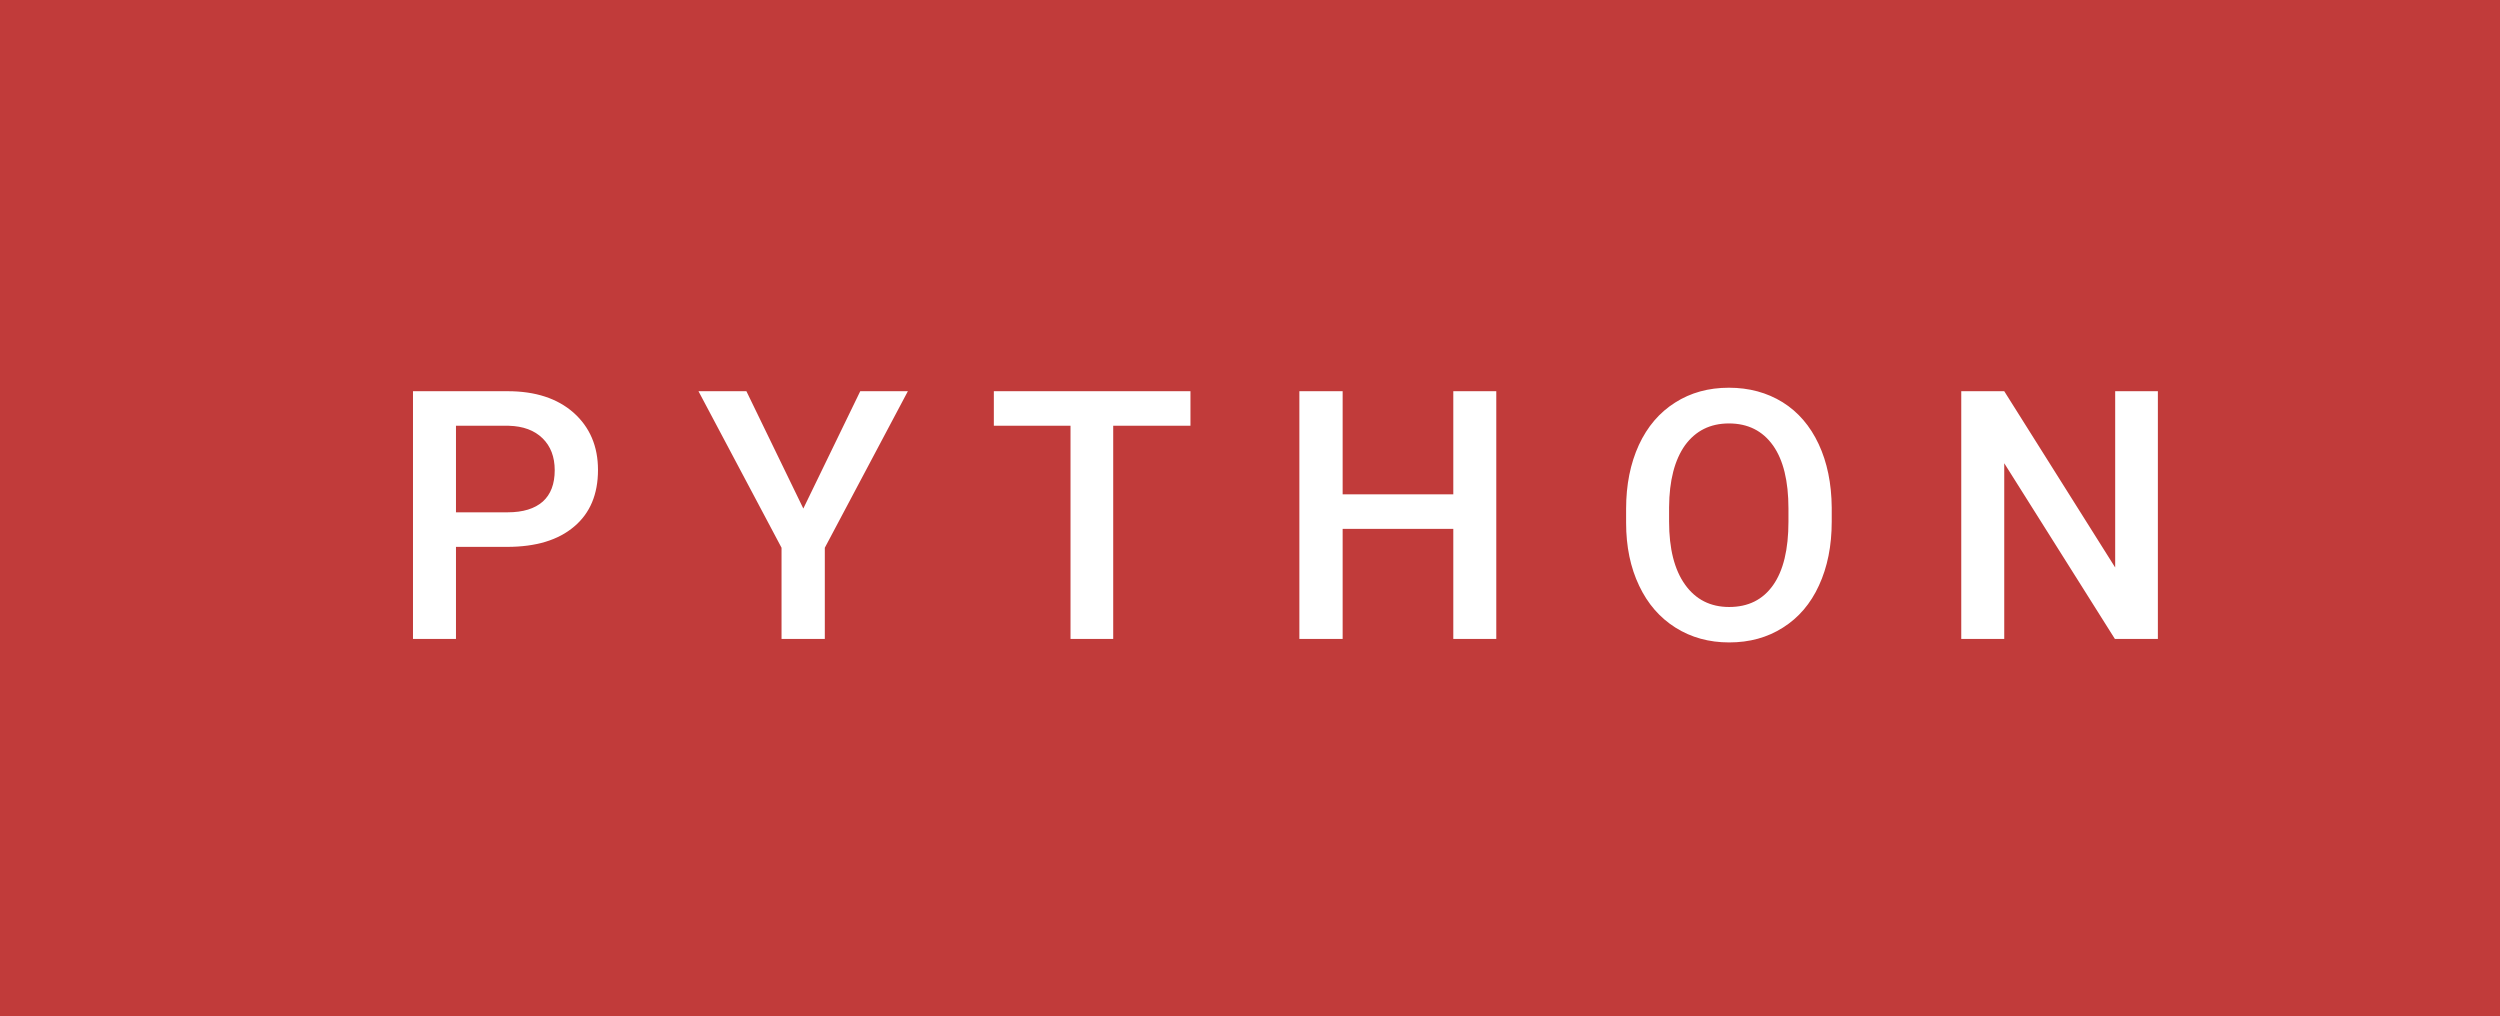 <svg xmlns="http://www.w3.org/2000/svg" width="86.08" height="35" viewBox="0 0 86.08 35"><rect class="svg__rect" x="0" y="0" width="86.08" height="35" fill="#C13B3A"/><rect class="svg__rect" x="86.08" y="0" width="0" height="35" fill="#389AD5"/><path class="svg__text" d="M15.70 22L14.22 22L14.22 13.47L17.48 13.47Q18.91 13.47 19.75 14.21Q20.59 14.96 20.59 16.18L20.59 16.18Q20.59 17.44 19.77 18.13Q18.95 18.83 17.46 18.83L17.46 18.83L15.70 18.83L15.70 22ZM15.70 14.66L15.70 17.64L17.48 17.64Q18.27 17.64 18.69 17.27Q19.10 16.90 19.10 16.19L19.10 16.19Q19.10 15.50 18.68 15.09Q18.26 14.68 17.52 14.66L17.52 14.66L15.70 14.66ZM26.91 18.86L24.05 13.47L25.70 13.47L27.66 17.51L29.62 13.47L31.26 13.47L28.40 18.86L28.40 22L26.91 22L26.91 18.86ZM36.86 14.66L34.22 14.66L34.22 13.47L40.99 13.47L40.99 14.66L38.33 14.66L38.33 22L36.86 22L36.86 14.66ZM46.23 22L44.74 22L44.74 13.47L46.23 13.47L46.23 17.02L50.04 17.02L50.04 13.47L51.52 13.47L51.52 22L50.04 22L50.04 18.21L46.23 18.21L46.23 22ZM55.99 18.00L55.99 18.00L55.99 17.52Q55.99 16.28 56.43 15.32Q56.87 14.37 57.68 13.86Q58.48 13.35 59.53 13.35Q60.57 13.35 61.38 13.85Q62.18 14.35 62.62 15.29Q63.06 16.23 63.07 17.48L63.07 17.48L63.07 17.96Q63.07 19.21 62.63 20.16Q62.20 21.10 61.39 21.61Q60.59 22.12 59.54 22.12L59.54 22.12Q58.50 22.12 57.69 21.61Q56.88 21.10 56.44 20.17Q55.99 19.23 55.99 18.00ZM57.47 17.46L57.47 17.96Q57.47 19.36 58.02 20.13Q58.57 20.90 59.54 20.90L59.54 20.90Q60.52 20.90 61.05 20.15Q61.58 19.40 61.58 17.96L61.58 17.96L61.58 17.51Q61.58 16.09 61.05 15.34Q60.51 14.58 59.53 14.58L59.53 14.58Q58.57 14.58 58.02 15.33Q57.48 16.09 57.47 17.46L57.47 17.46ZM69.01 22L67.53 22L67.53 13.47L69.01 13.47L72.83 19.54L72.83 13.47L74.30 13.47L74.30 22L72.82 22L69.01 15.95L69.01 22Z" fill="#FFFFFF"/><path class="svg__text" d="" fill="#FFFFFF" x="99.08"/></svg>